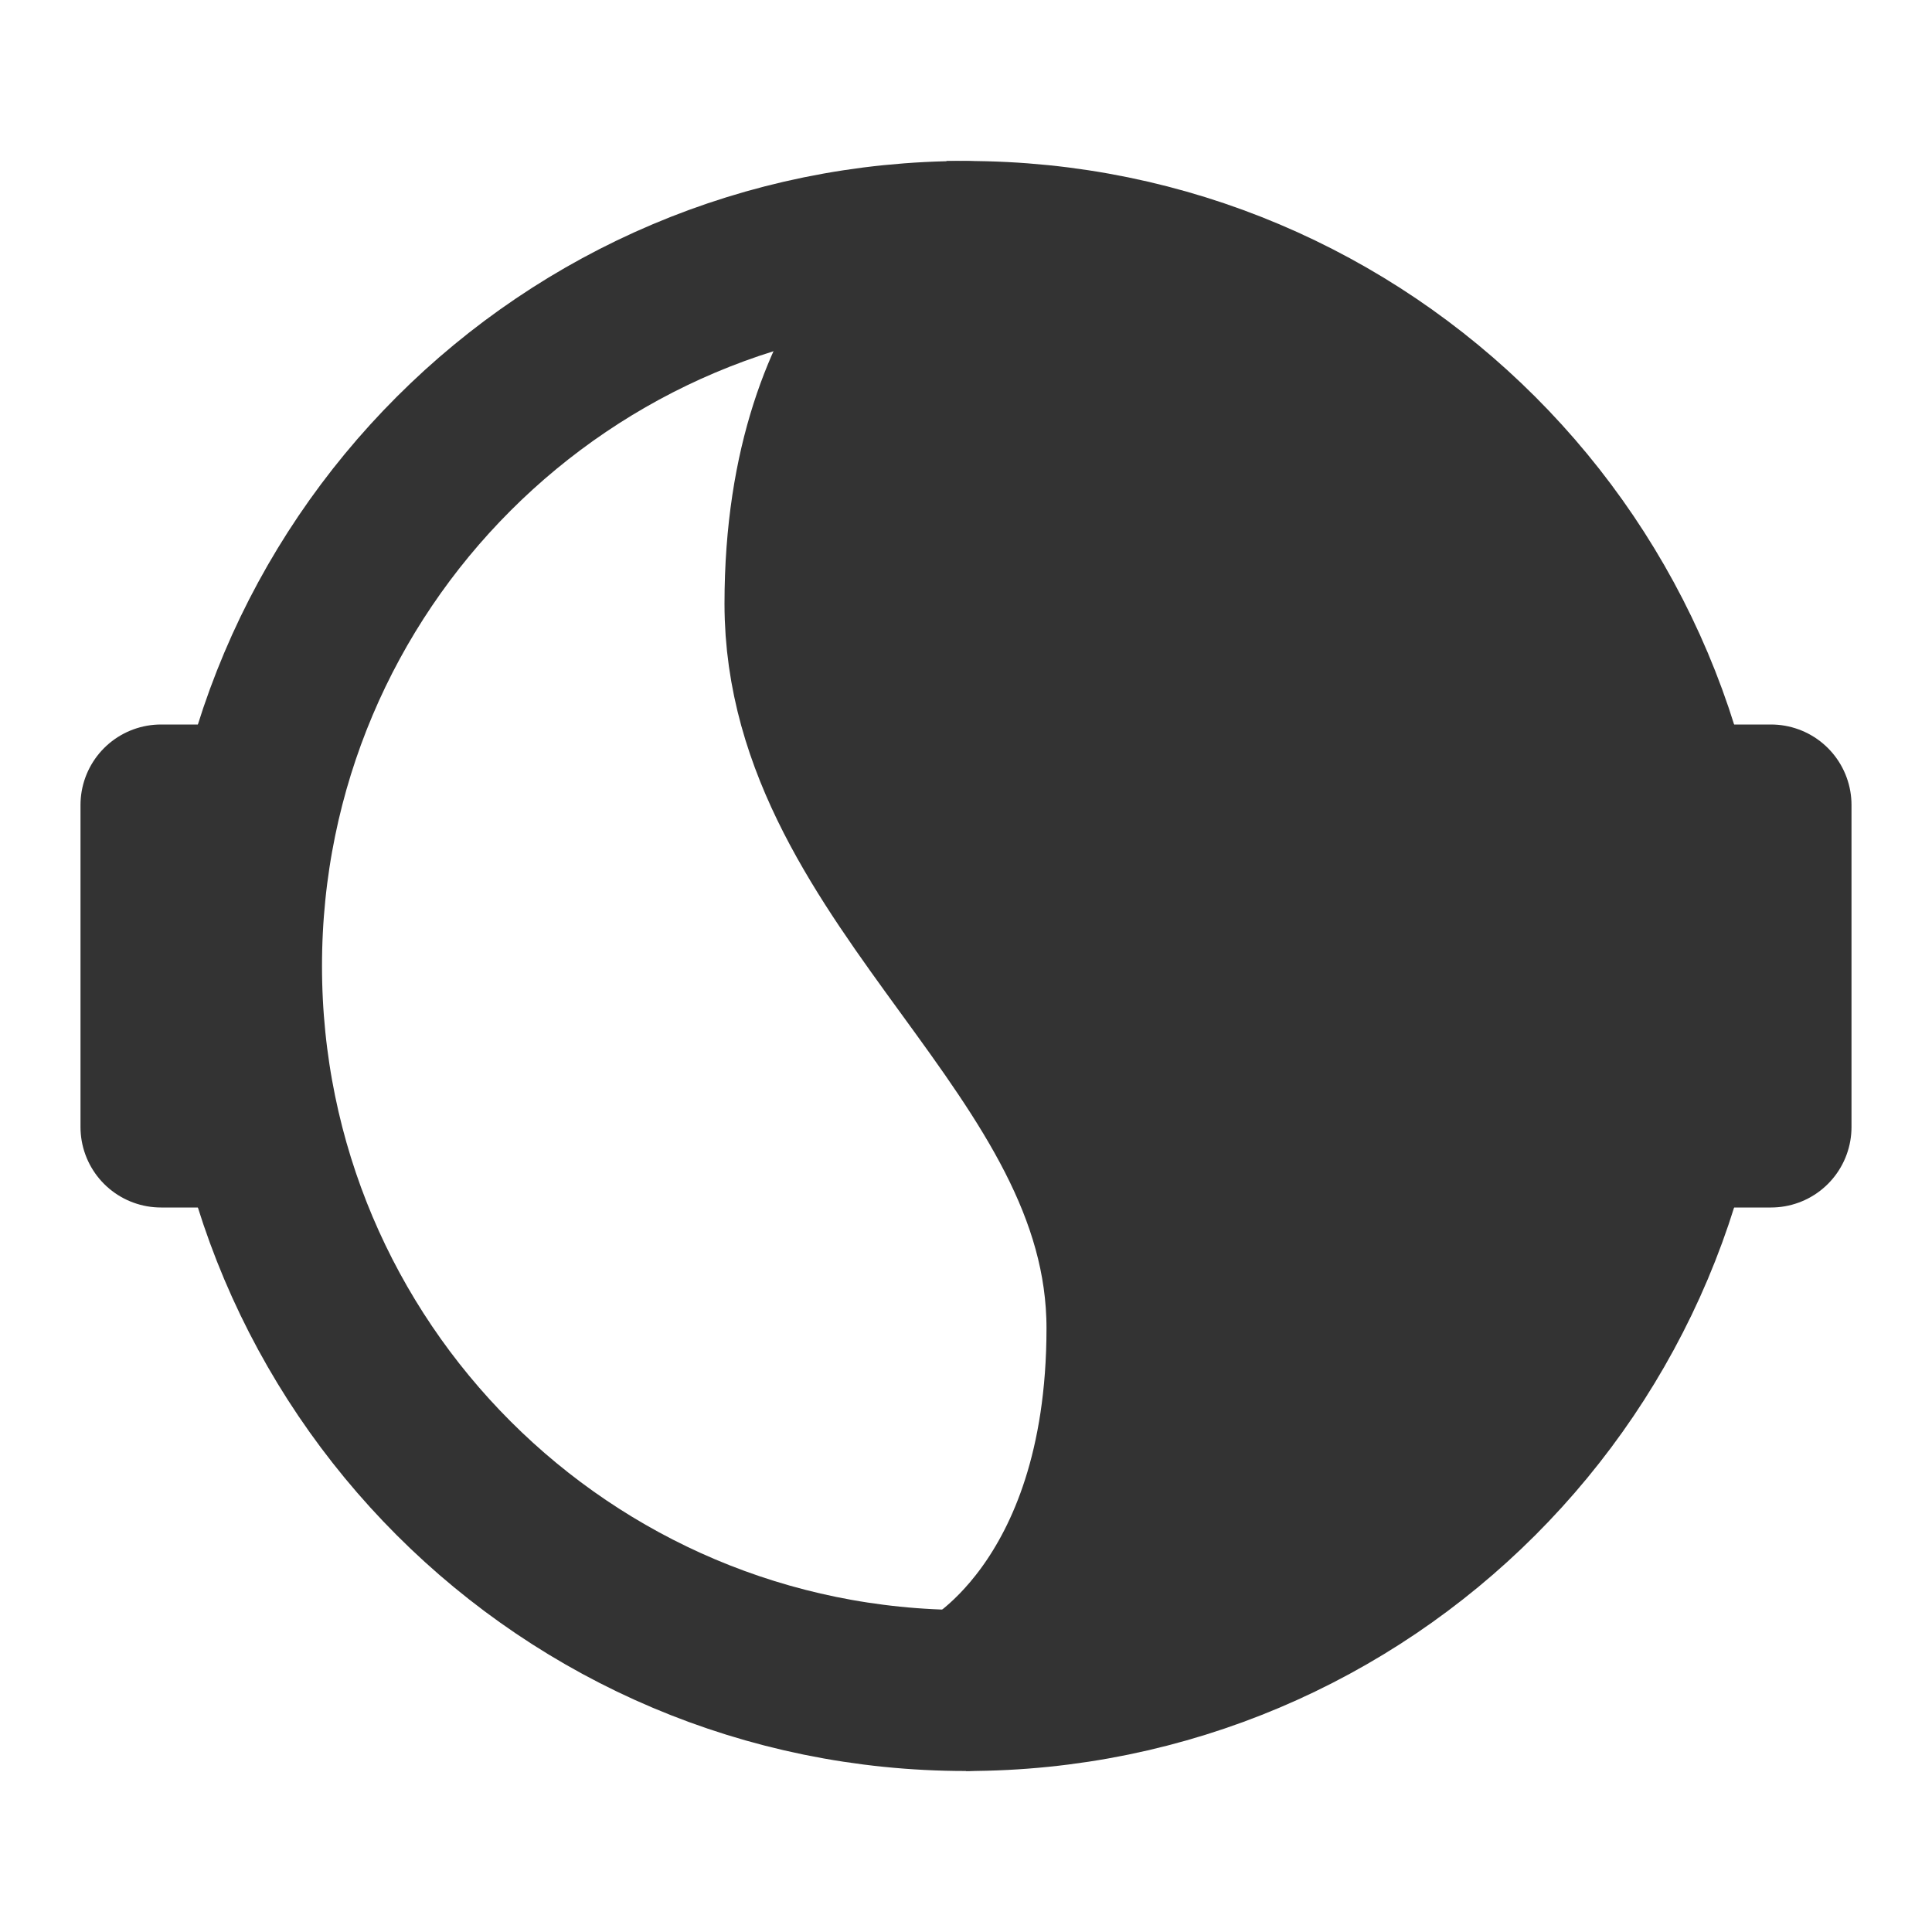 <svg width="24" height="24" viewBox="0 0 24 24" fill="none" xmlns="http://www.w3.org/2000/svg">
<path d="M12 21C7.029 21 3 16.971 3 12C3 7.029 7.029 3 12 3" stroke="#333333" stroke-width="2" stroke-linecap="round" stroke-linejoin="round"/>
<path d="M12 21C16.971 21 21 16.971 21 12C21 7.029 16.971 3 12 3C12 3 10 4 10 7.5C10 11 14 13 14 16.5C14 20 12 21 12 21Z" fill="#333333" stroke="#333333" stroke-width="2"/>
<path d="M21 10H22V14H21" stroke="#333333" stroke-width="2" stroke-linecap="round" stroke-linejoin="round"/>
<path d="M3 10H2V14H3" stroke="#333333" stroke-width="2" stroke-linecap="round" stroke-linejoin="round"/>
</svg>
